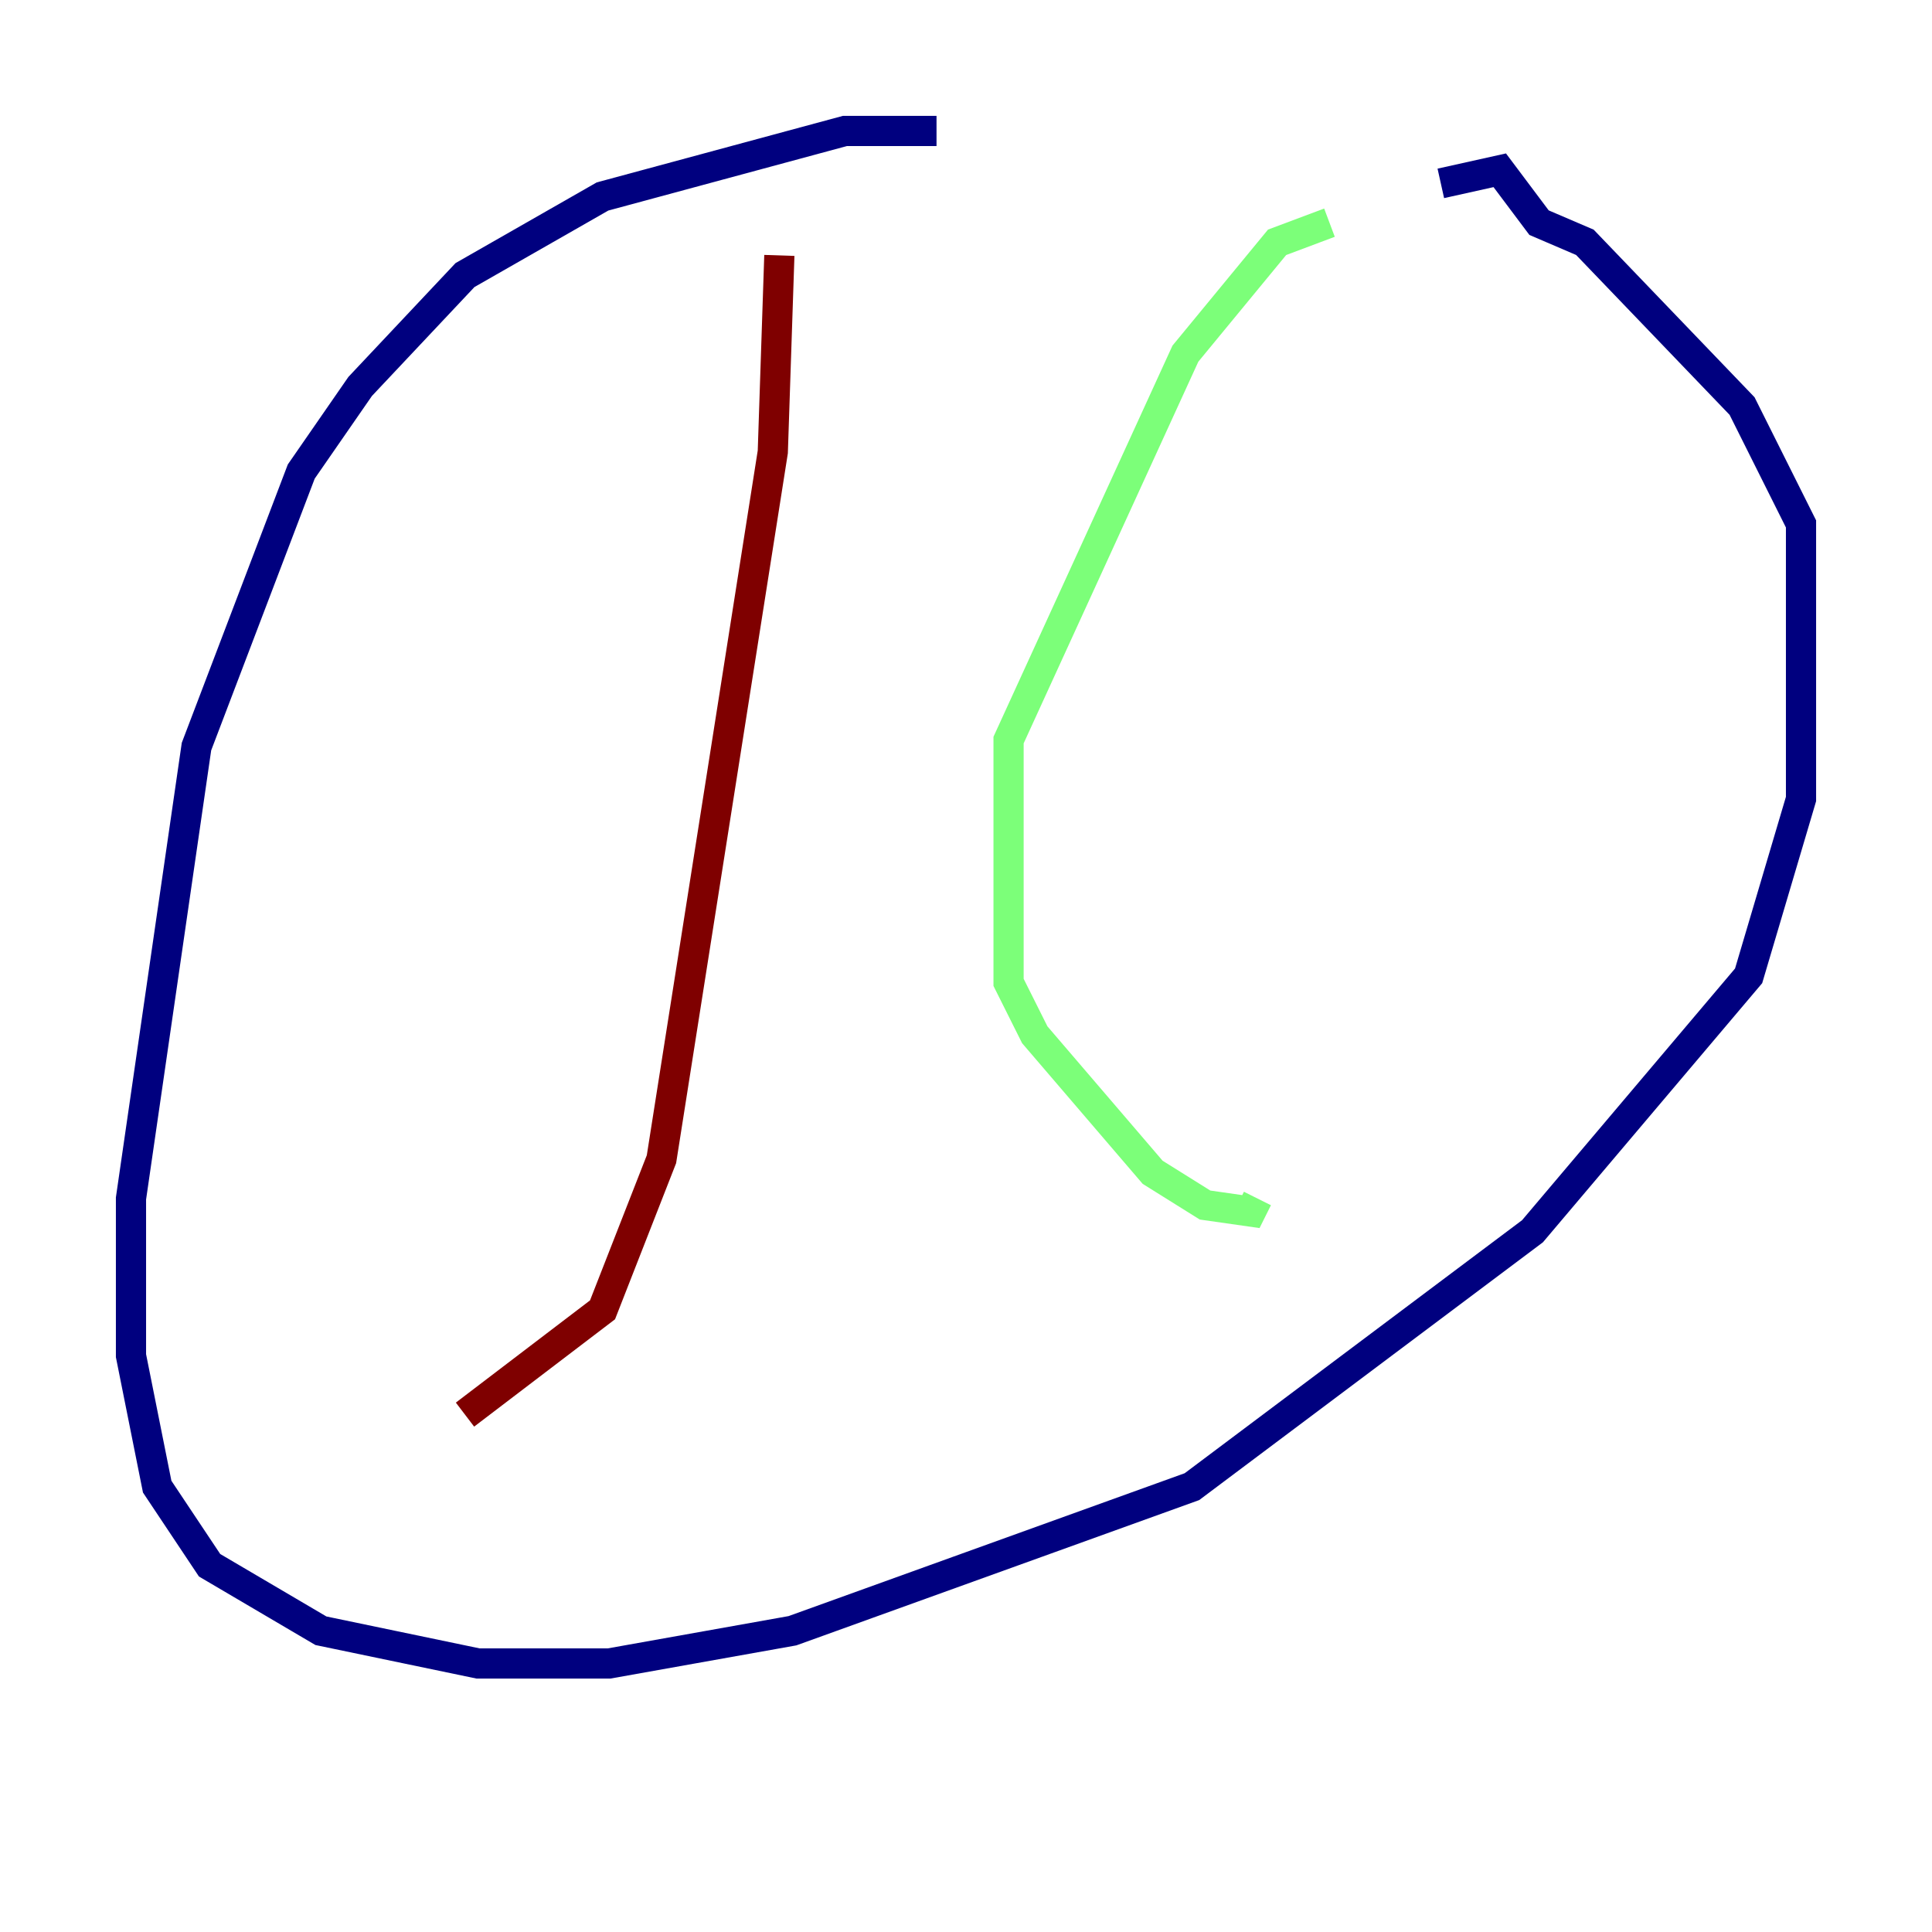 <?xml version="1.0" encoding="utf-8" ?>
<svg baseProfile="tiny" height="128" version="1.2" viewBox="0,0,128,128" width="128" xmlns="http://www.w3.org/2000/svg" xmlns:ev="http://www.w3.org/2001/xml-events" xmlns:xlink="http://www.w3.org/1999/xlink"><defs /><polyline fill="none" points="62.047,8.678 55.973,8.678 39.919,13.017 30.807,18.224 23.864,25.6 19.959,31.241 13.017,49.464 8.678,79.403 8.678,89.817 10.414,98.495 13.885,103.702 21.261,108.041 31.675,110.21 40.352,110.21 52.502,108.041 78.969,98.495 101.532,81.573 115.851,64.651 119.322,52.936 119.322,34.712 115.417,26.902 105.003,16.054 101.966,14.752 99.363,11.281 95.458,12.149" stroke="#00007f" stroke-width="2" /><polyline fill="none" points="88.081,14.752 84.61,16.054 78.536,23.43 66.82,49.031 66.82,65.085 68.556,68.556 76.366,77.668 79.837,79.837 82.875,80.271 83.308,79.403" stroke="#7cff79" stroke-width="2" /><polyline fill="none" points="51.634,16.922 51.2,29.939 43.824,76.8 39.919,86.78 30.807,93.722" stroke="#7f0000" stroke-width="2" /></svg>